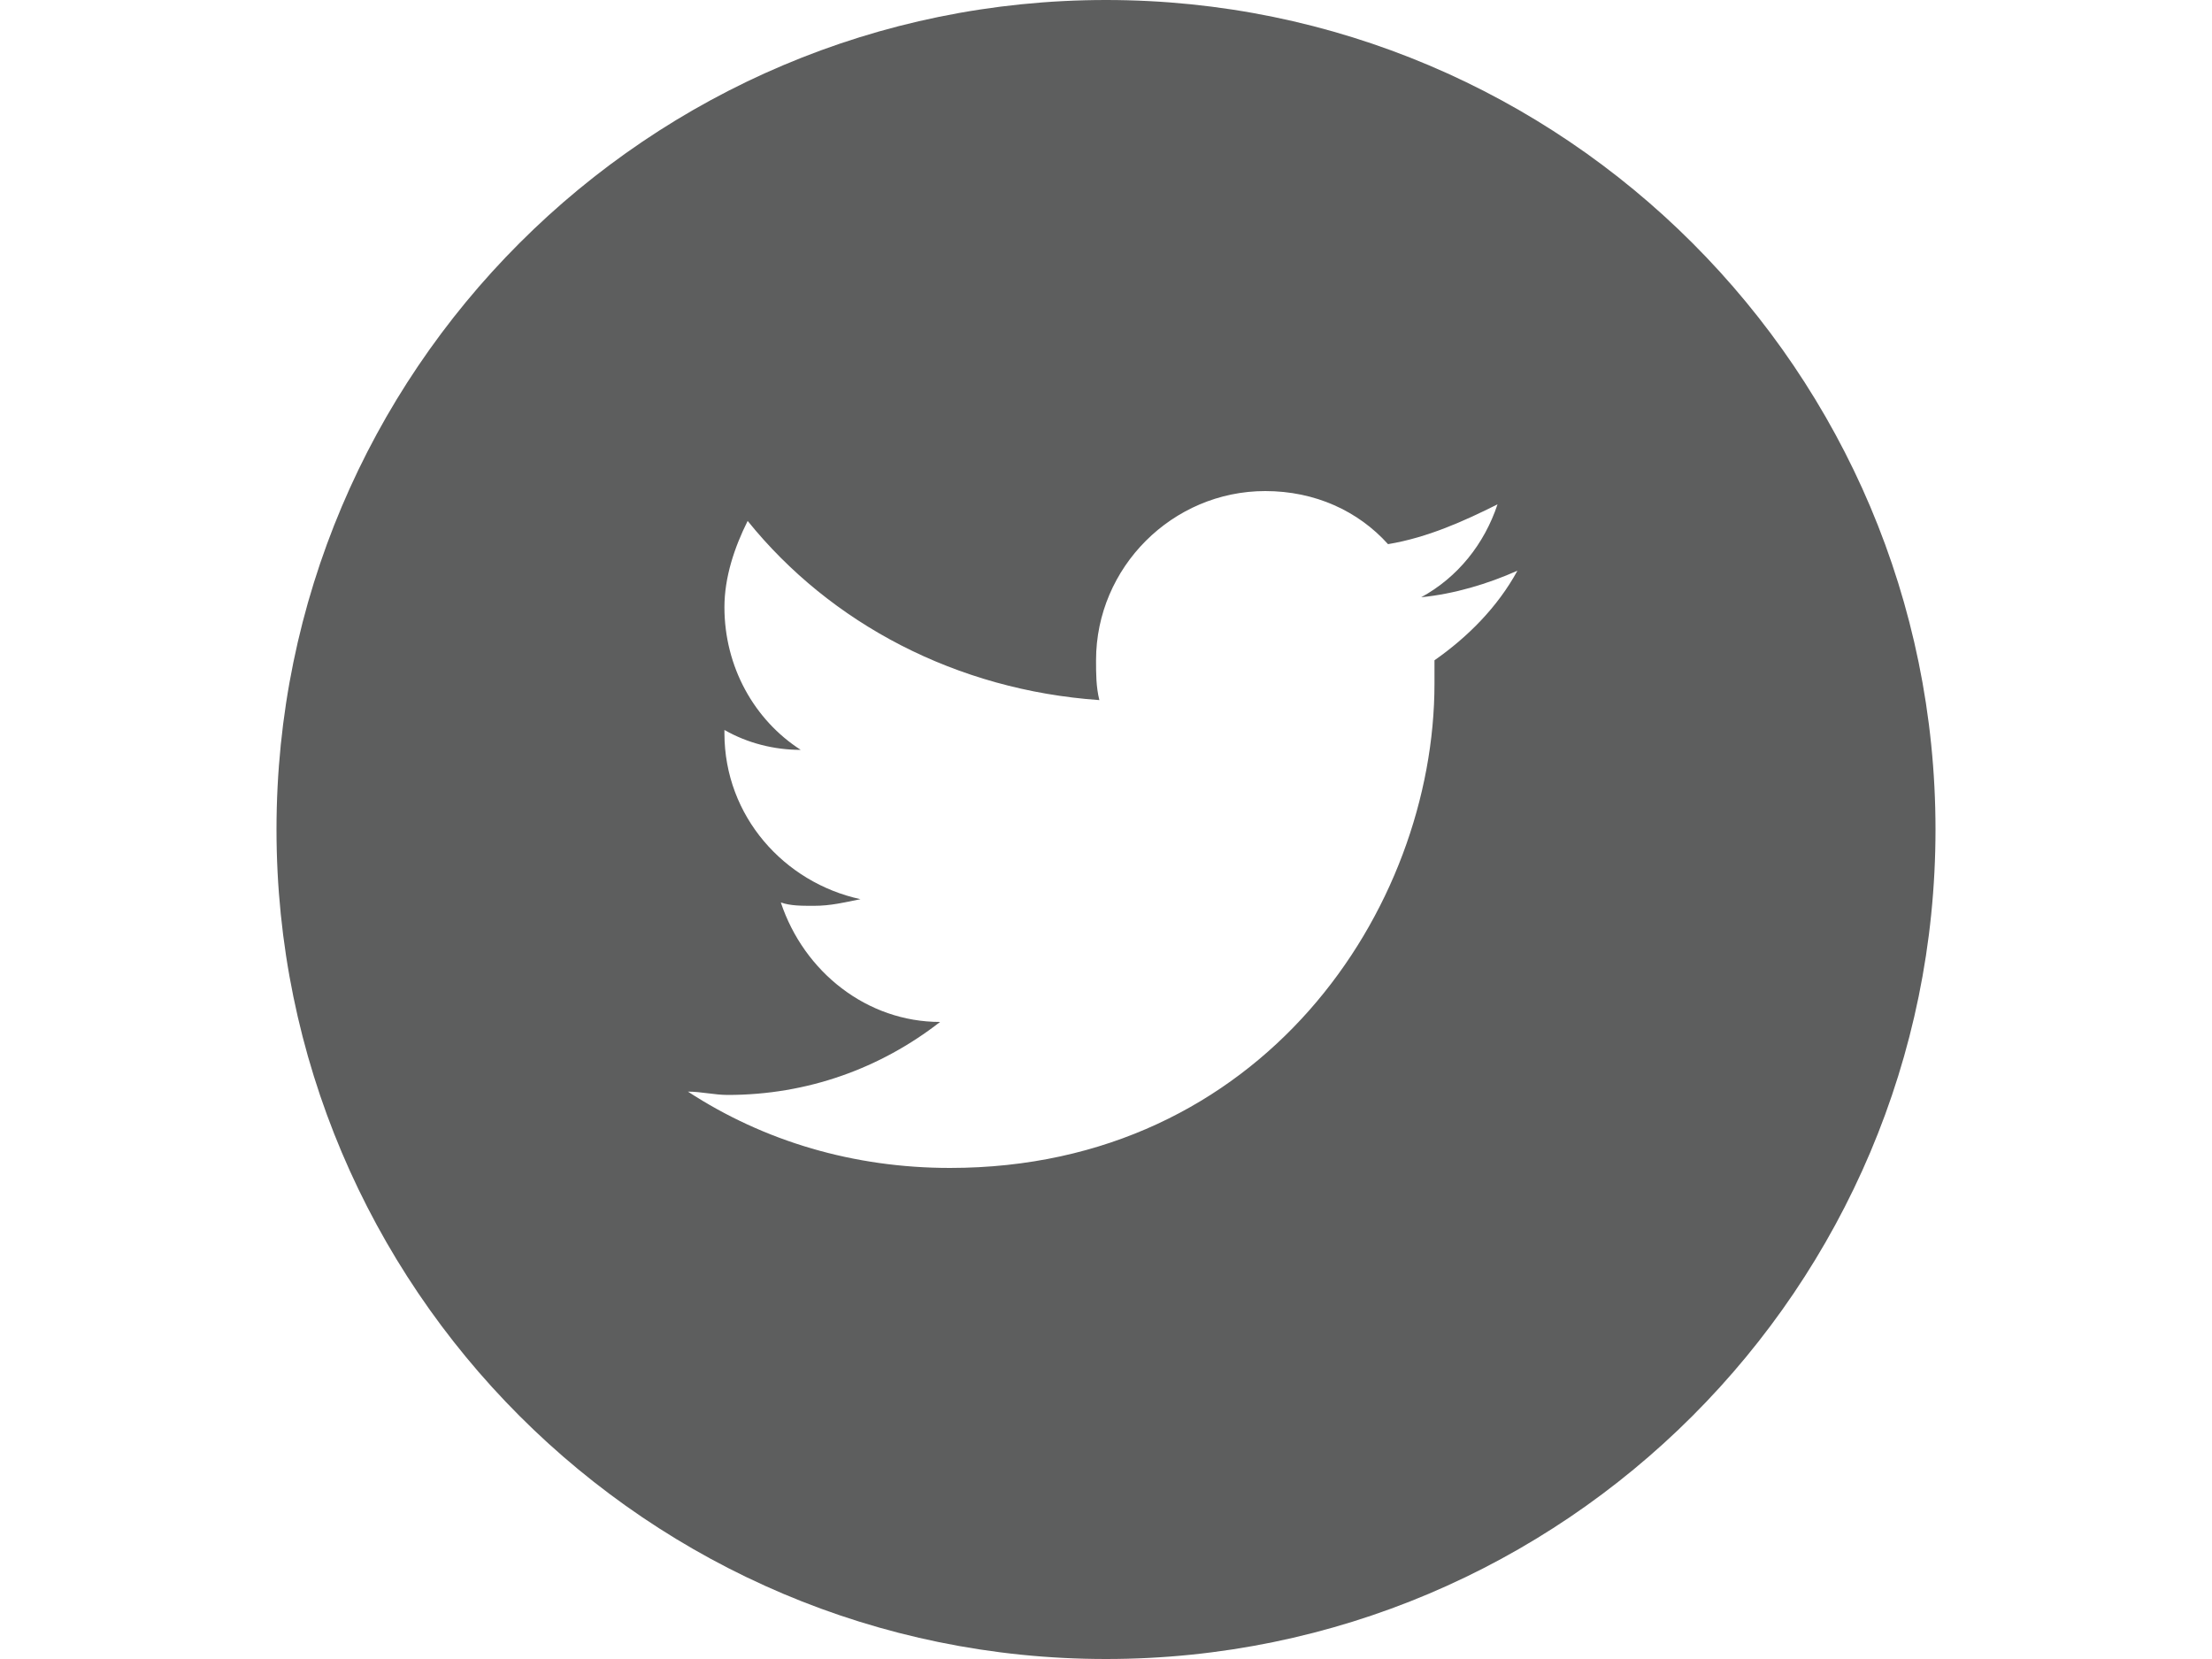 <?xml version="1.0" encoding="utf-8"?>
<!-- Generator: Adobe Illustrator 18.1.1, SVG Export Plug-In . SVG Version: 6.00 Build 0)  -->
<!DOCTYPE svg PUBLIC "-//W3C//DTD SVG 1.1//EN" "http://www.w3.org/Graphics/SVG/1.1/DTD/svg11.dtd">
<svg version="1.1" id="Layer_1" xmlns="http://www.w3.org/2000/svg" xmlns:xlink="http://www.w3.org/1999/xlink" x="0px" y="0px"
	 viewBox="0 0 1200 900" enable-background="new 0 0 1200 900" xml:space="preserve">
<path fill="#5D5E5E" d="M600,0C351.6,0,150,201.6,150,450s201.6,450,450,450s450-201.6,450-450S848.4,0,600,0z M778.2,358.2
	c0,3.6,0,7.2,0,12.6c0,122.4-93.6,262.8-262.8,262.8c-52.2,0-100.8-14.4-142.2-41.4c7.2,0,14.4,1.8,21.6,1.8
	c43.2,0,82.8-14.4,115.2-39.6c-39.6,0-73.8-27-86.4-64.8c5.4,1.8,10.8,1.8,18,1.8c9,0,16.2-1.8,25.2-3.6c-41.4-9-73.8-45-73.8-90
	c0,0,0,0,0-1.8c12.6,7.2,27,10.8,41.4,10.8c-25.2-16.2-41.4-45-41.4-77.4c0-16.2,5.4-32.4,12.6-46.8c45,55.8,113.4,91.8,190.8,97.2
	c-1.8-7.2-1.8-14.4-1.8-21.6c0-50.4,41.4-91.8,91.8-91.8c27,0,50.4,10.8,66.6,28.8c21.6-3.6,41.4-12.6,59.4-21.6
	c-7.2,21.6-21.6,39.6-41.4,50.4c18-1.8,36-7.2,52.2-14.4C812.4,329.4,796.2,345.6,778.2,358.2z"/>
</svg>
